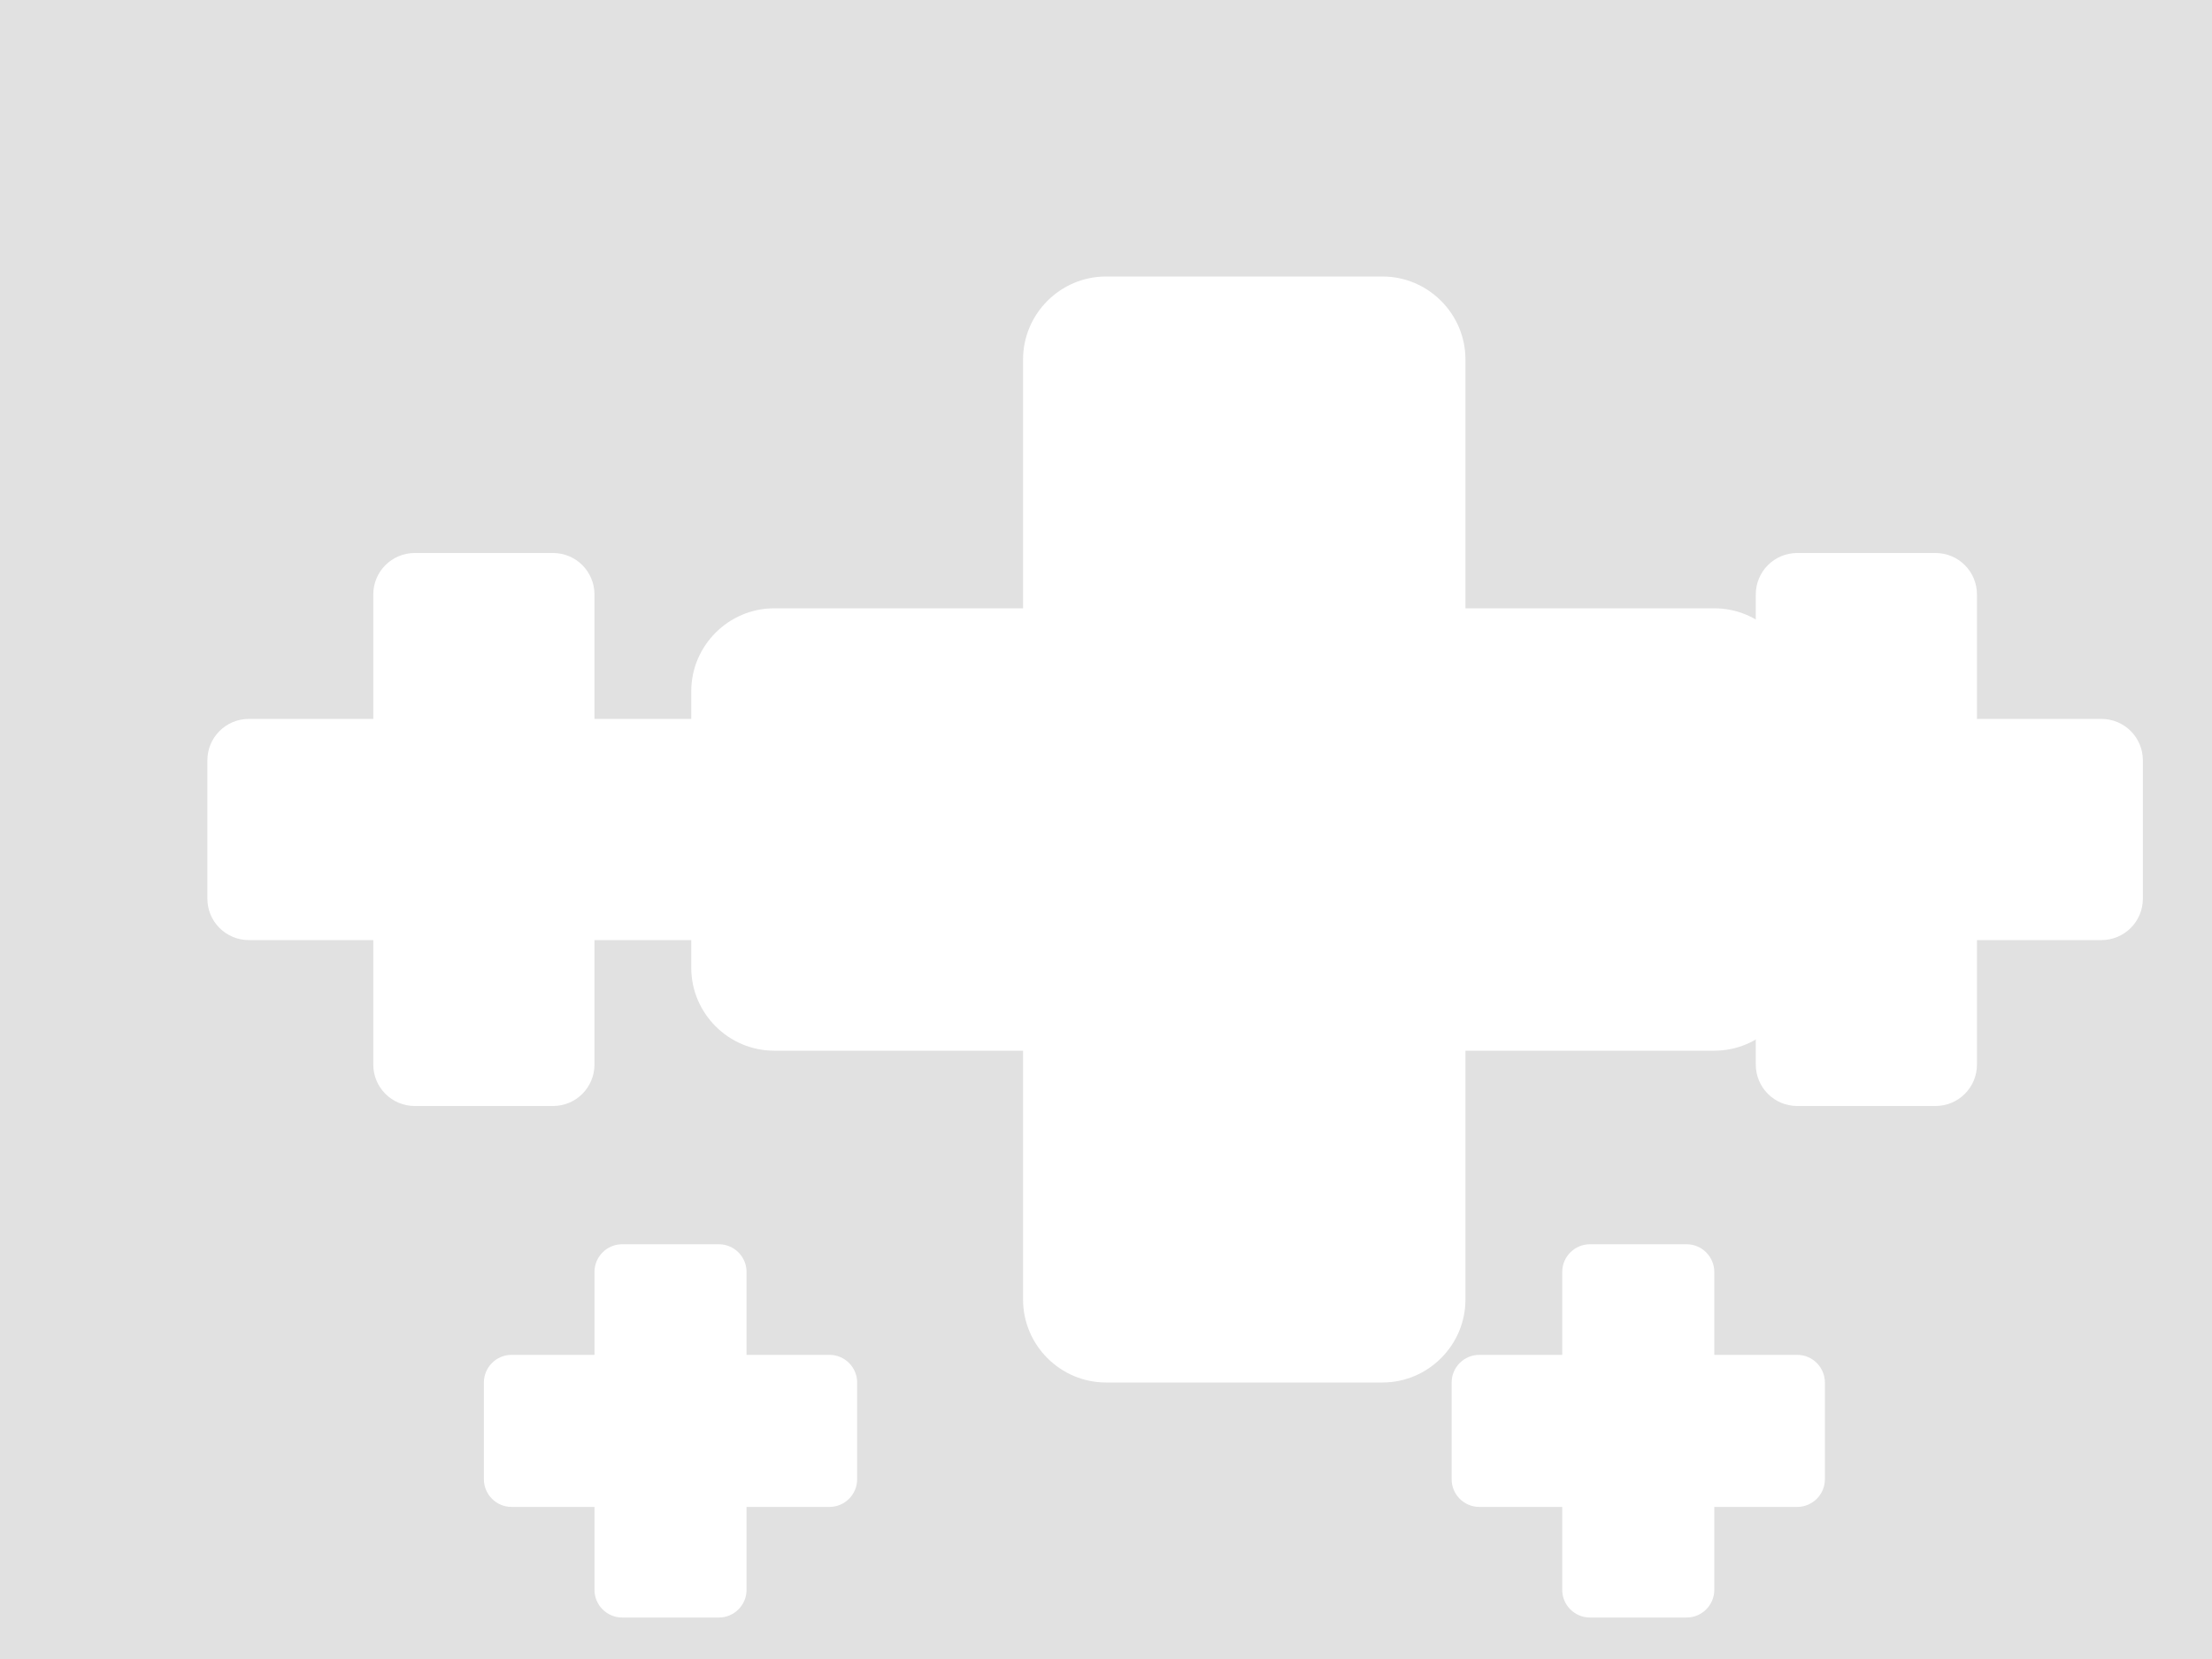                                    <svg xmlns="http://www.w3.org/2000/svg" viewBox="0 0 800 600" width="100%" height="100%" style="opacity: 0.15; position: absolute;">
                                        <rect x="0" y="0" width="800" height="600" fill="#333333" stroke="none"/>
                                        <g fill="#ffffff">
                                            <path d="M400 100c-16.5 0-30 13.5-30 30v90h-90c-16.5 0-30 13.5-30 30v100c0 16.5 13.5 30 30 30h90v90c0 16.5 13.5 30 30 30h100c16.5 0 30-13.5 30-30v-90h90c16.5 0 30-13.5 30-30V250c0-16.5-13.5-30-30-30h-90v-90c0-16.5-13.5-30-30-30H400z"/>
                                            <path d="M150 200c-8.3 0-15 6.7-15 15v45H90c-8.3 0-15 6.7-15 15v50c0 8.3 6.7 15 15 15h45v45c0 8.3 6.7 15 15 15h50c8.3 0 15-6.7 15-15v-45h45c8.3 0-15-6.7 15-15v-50c0-8.3-6.7-15-15-15h-45v-45c0-8.3-6.7-15-15-15h-50z"/>
                                            <path d="M650 200c-8.3 0-15 6.7-15 15v45h-45c-8.3 0-15 6.7-15 15v50c0 8.3 6.7 15 15 15h45v45c0 8.3 6.7 15 15 15h50c8.3 0 15-6.7 15-15v-45h45c8.3 0 15-6.7 15-15v-50c0-8.3-6.7-15-15-15h-45v-45c0-8.3-6.7-15-15-15h-50z"/>
                                            <path d="M225 450c-5.5 0-10 4.5-10 10v30h-30c-5.5 0-10 4.5-10 10v35c0 5.5 4.5 10 10 10h30v30c0 5.5 4.5 10 10 10h35c5.5 0 10-4.5 10-10v-30h30c5.5 0 10-4.5 10-10v-35c0-5.5-4.5-10-10-10h-30v-30c0-5.5-4.5-10-10-10h-35z"/>
                                            <path d="M575 450c-5.5 0-10 4.5-10 10v30h-30c-5.5 0-10 4.5-10 10v35c0 5.5 4.5 10 10 10h30v30c0 5.5 4.5 10 10 10h35c5.5 0 10-4.5 10-10v-30h30c5.5 0 10-4.5 10-10v-35c0-5.5-4.5-10-10-10h-30v-30c0-5.5-4.5-10-10-10h-35z"/>
                                        </g>
                                    </svg>